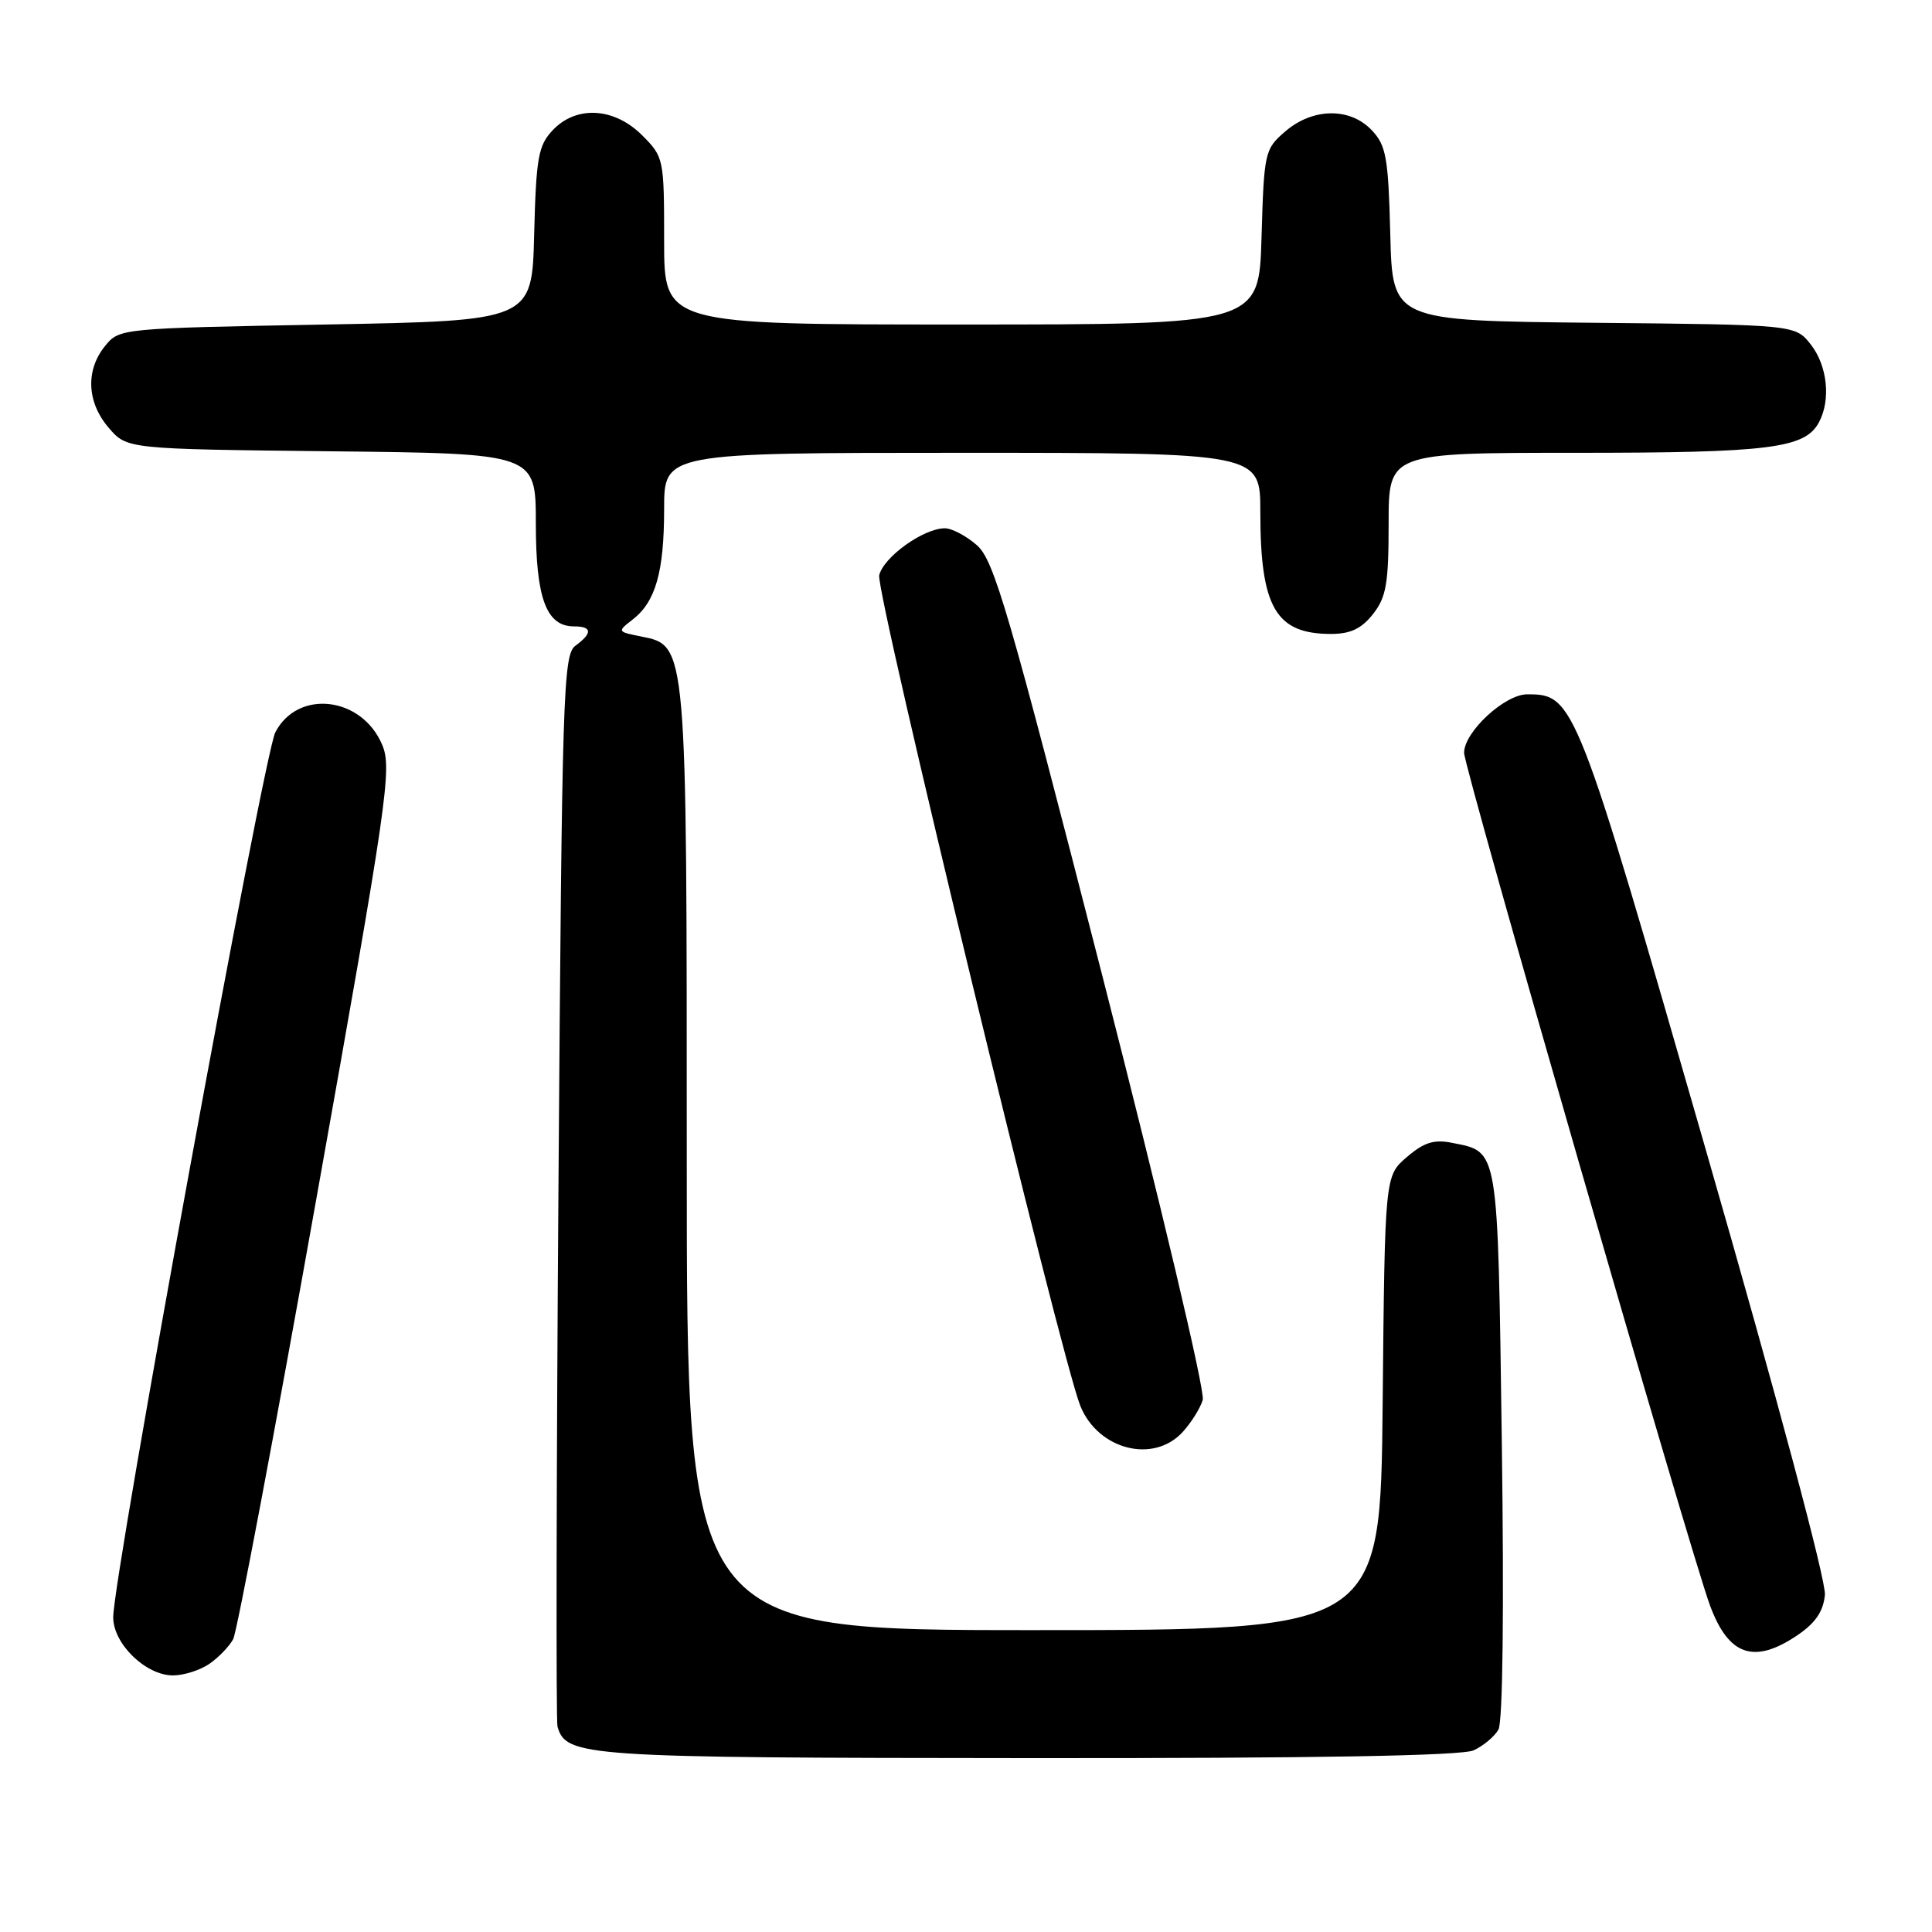 <?xml version="1.0" encoding="UTF-8" standalone="no"?>
<!DOCTYPE svg PUBLIC "-//W3C//DTD SVG 1.1//EN" "http://www.w3.org/Graphics/SVG/1.1/DTD/svg11.dtd" >
<svg xmlns="http://www.w3.org/2000/svg" xmlns:xlink="http://www.w3.org/1999/xlink" version="1.1" viewBox="0 0 256 256">
 <g >
 <path fill="currentColor"
d=" M 195.26 231.93 C 196.55 231.34 198.03 230.10 198.55 229.18 C 199.13 228.16 199.30 213.20 199.00 191.28 C 198.45 151.62 198.63 152.68 192.40 151.43 C 190.00 150.95 188.69 151.37 186.41 153.32 C 183.50 155.82 183.50 155.82 183.21 185.91 C 182.92 216.00 182.92 216.00 136.96 216.00 C 91.00 216.00 91.00 216.00 91.00 153.97 C 91.00 85.03 91.05 85.56 84.92 84.33 C 81.79 83.71 81.78 83.68 83.82 82.10 C 86.87 79.75 88.00 75.78 88.00 67.43 C 88.00 60.00 88.00 60.00 127.50 60.00 C 167.00 60.00 167.00 60.00 167.00 67.85 C 167.00 80.48 169.04 84.00 176.36 84.00 C 178.94 84.00 180.40 83.31 181.93 81.37 C 183.69 79.13 184.00 77.33 184.00 69.37 C 184.00 60.00 184.00 60.00 208.85 60.00 C 234.49 60.00 239.17 59.41 241.02 55.96 C 242.62 52.98 242.14 48.45 239.94 45.65 C 237.88 43.03 237.88 43.03 211.19 42.77 C 184.50 42.50 184.50 42.50 184.22 31.03 C 183.96 20.91 183.68 19.29 181.79 17.28 C 178.91 14.21 173.96 14.27 170.31 17.41 C 167.58 19.76 167.49 20.14 167.16 31.41 C 166.83 43.00 166.83 43.00 127.41 43.00 C 88.00 43.00 88.00 43.00 88.00 31.92 C 88.00 21.01 87.96 20.80 85.08 17.92 C 81.37 14.22 76.34 13.94 73.21 17.28 C 71.32 19.29 71.04 20.91 70.78 31.03 C 70.50 42.50 70.50 42.50 43.16 43.00 C 15.91 43.50 15.81 43.51 13.91 45.86 C 11.31 49.07 11.51 53.32 14.41 56.69 C 16.82 59.50 16.82 59.50 43.91 59.80 C 71.00 60.09 71.00 60.09 71.00 69.32 C 71.00 79.27 72.38 83.00 76.06 83.00 C 78.47 83.00 78.53 83.89 76.25 85.56 C 74.62 86.75 74.47 91.68 74.00 157.17 C 73.72 195.85 73.67 228.08 73.87 228.78 C 75.02 232.77 77.25 232.92 136.20 232.96 C 174.47 232.99 193.67 232.65 195.26 231.93 Z  M 27.77 220.45 C 28.99 219.60 30.40 218.13 30.90 217.19 C 31.40 216.25 36.37 189.97 41.93 158.78 C 51.35 106.04 51.96 101.83 50.65 98.71 C 47.96 92.28 39.46 91.28 36.48 97.04 C 34.94 100.01 15.01 208.84 15.00 214.30 C 15.00 217.81 19.31 222.00 22.92 222.00 C 24.37 222.00 26.55 221.30 27.77 220.45 Z  M 238.10 216.72 C 240.54 215.08 241.59 213.56 241.81 211.33 C 241.98 209.50 235.51 185.28 226.03 152.36 C 208.84 92.61 208.60 92.00 202.37 92.00 C 199.38 92.00 194.00 96.99 194.00 99.75 C 194.00 101.79 223.94 205.61 226.59 212.75 C 229.05 219.38 232.41 220.54 238.10 216.72 Z  M 156.71 189.75 C 157.84 188.51 159.04 186.60 159.37 185.50 C 159.70 184.37 153.86 159.70 145.99 129.00 C 133.66 80.91 131.72 74.24 129.45 72.25 C 128.04 71.01 126.13 70.00 125.19 70.00 C 122.37 70.01 117.09 73.79 116.50 76.22 C 115.99 78.34 140.59 179.97 143.15 186.29 C 145.50 192.10 152.84 193.98 156.71 189.75 Z "/>
</g>
</svg>